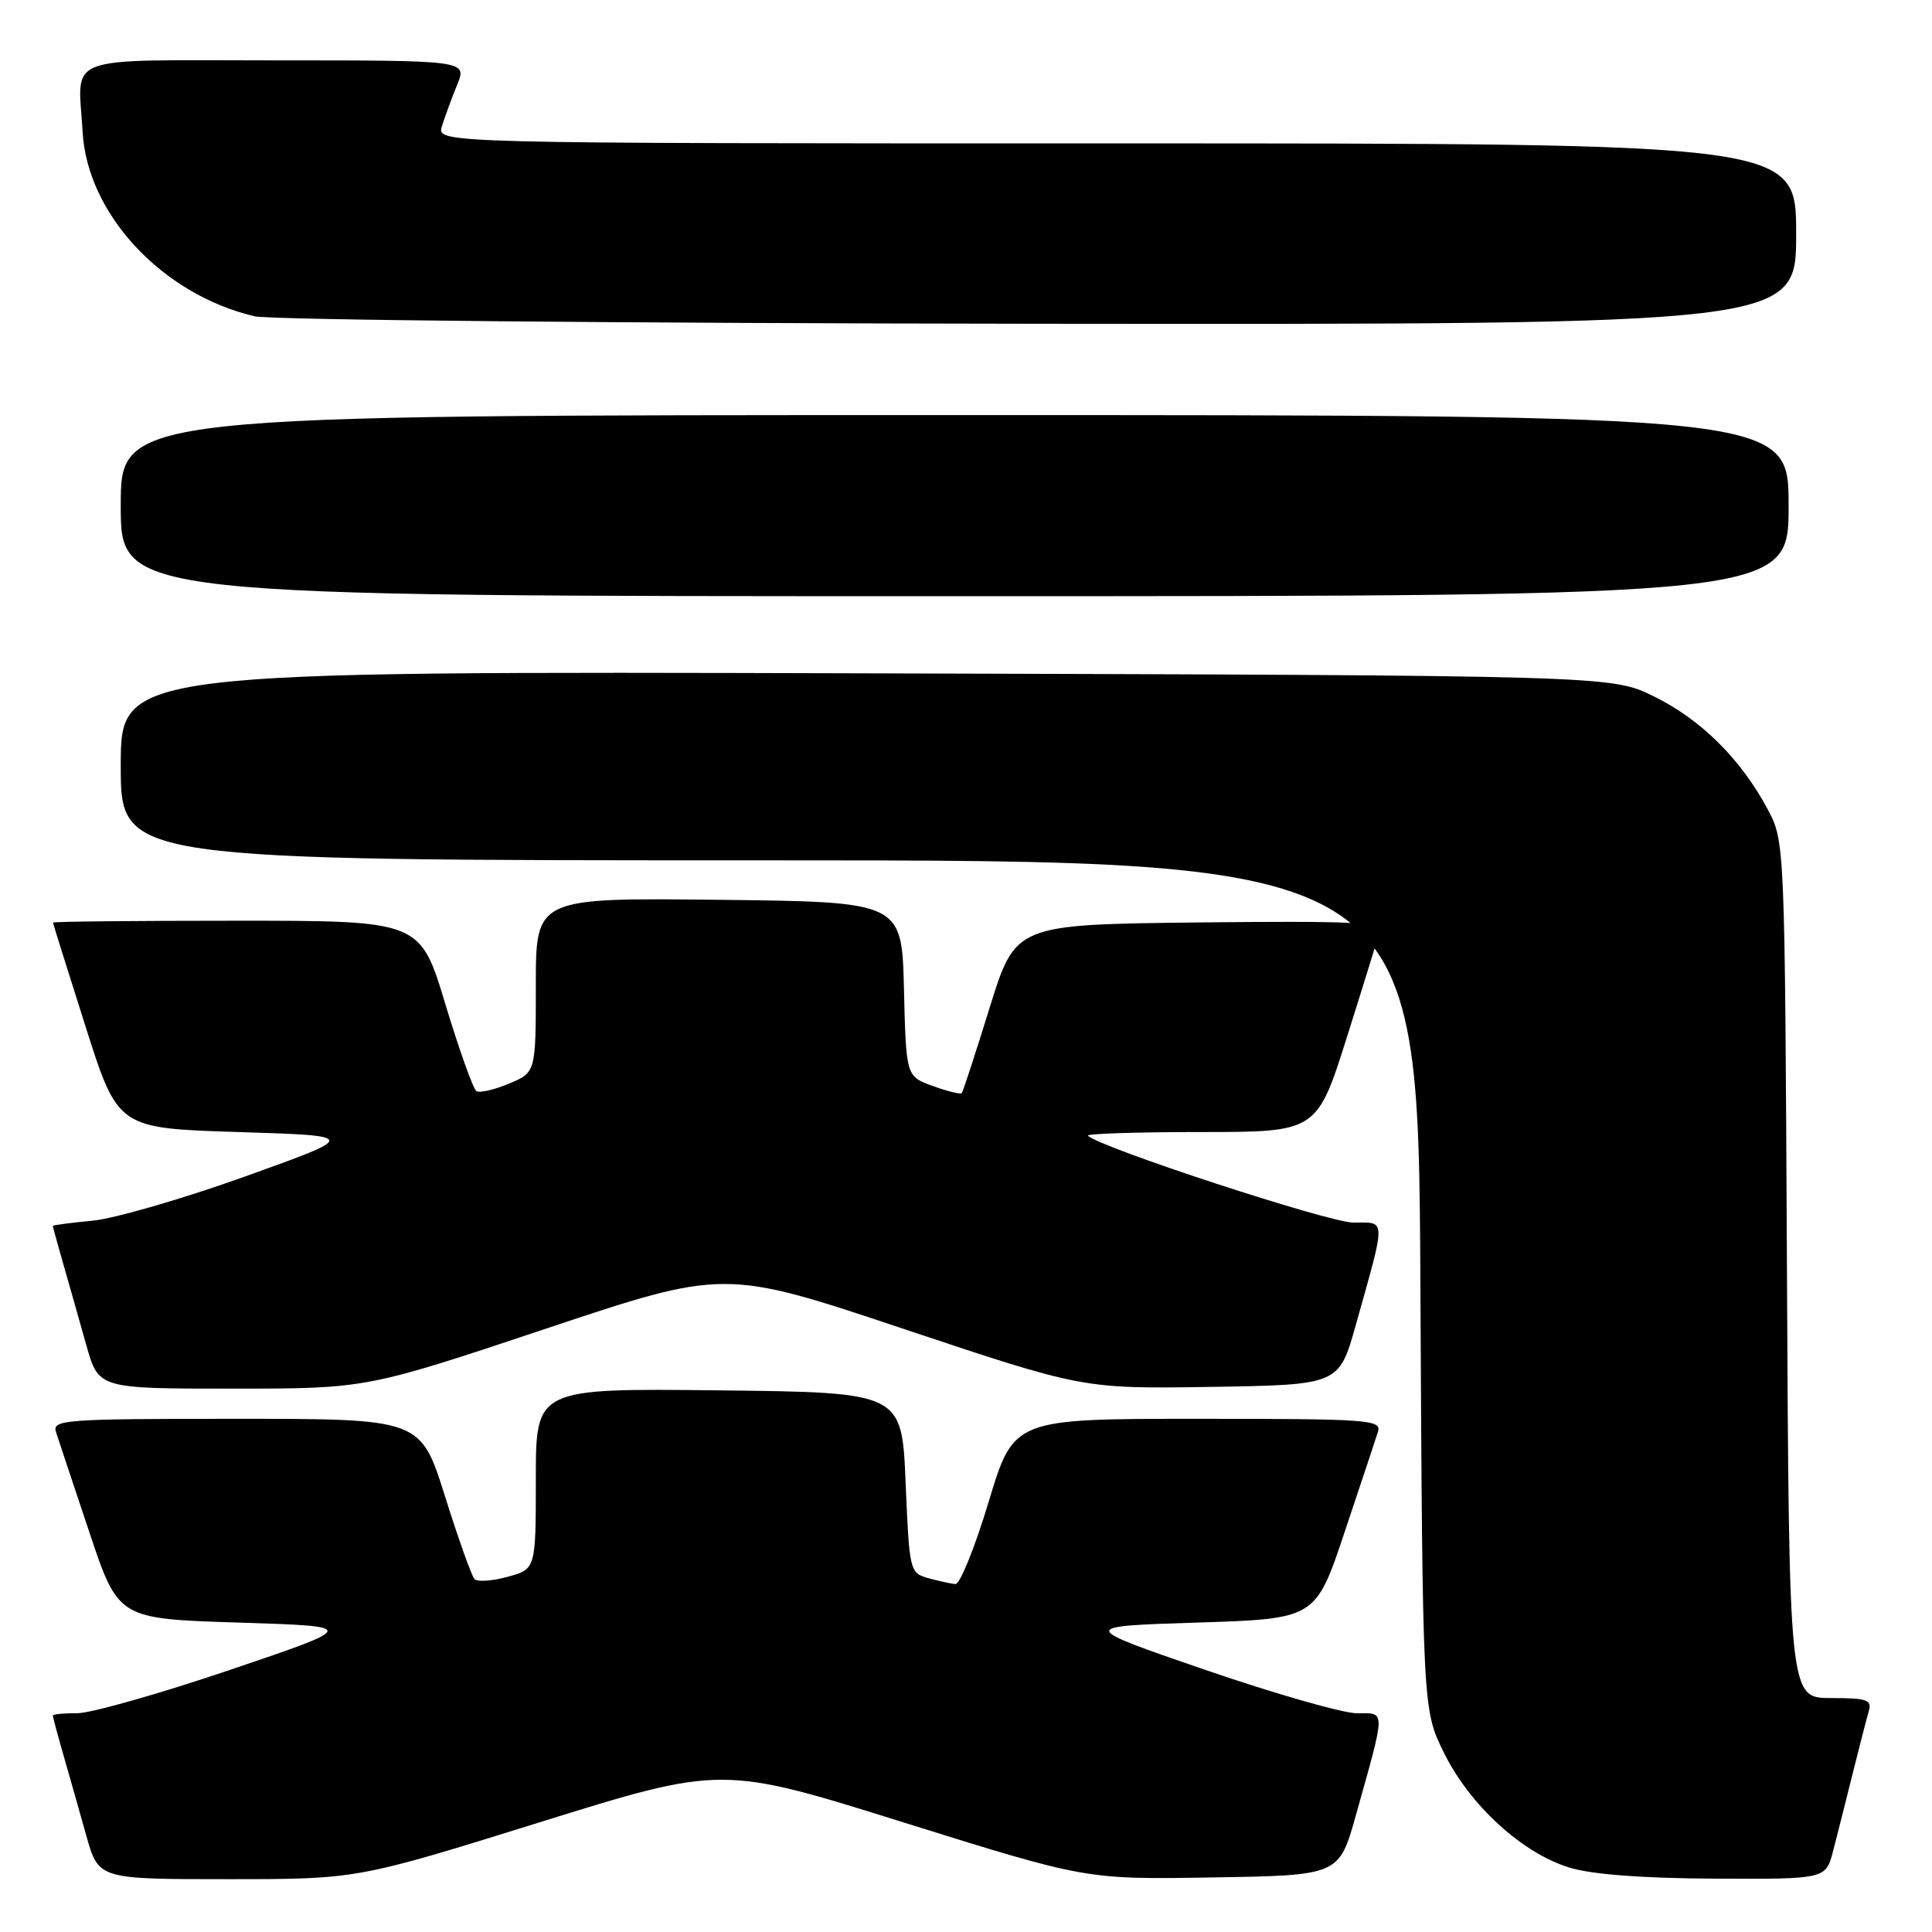 <?xml version="1.0" encoding="UTF-8" standalone="no"?>
<!DOCTYPE svg PUBLIC "-//W3C//DTD SVG 1.1//EN" "http://www.w3.org/Graphics/SVG/1.1/DTD/svg11.dtd" >
<svg xmlns="http://www.w3.org/2000/svg" xmlns:xlink="http://www.w3.org/1999/xlink" version="1.1" viewBox="0 0 256 256">
 <g >
 <path fill="currentColor"
d=" M 71.49 241.47 C 95.66 233.94 95.66 233.94 119.79 241.50 C 143.93 249.05 143.93 249.05 160.68 248.77 C 177.43 248.50 177.43 248.50 179.67 240.50 C 183.65 226.30 183.64 227.00 179.83 227.02 C 178.00 227.03 168.95 224.44 159.71 221.27 C 142.93 215.50 142.93 215.50 158.63 215.00 C 174.33 214.50 174.33 214.50 178.17 203.00 C 180.29 196.68 182.27 190.71 182.58 189.75 C 183.10 188.12 181.52 188.00 158.72 188.00 C 134.32 188.00 134.32 188.00 131.00 199.00 C 129.18 205.05 127.19 209.96 126.59 209.90 C 125.99 209.85 124.38 209.49 123.00 209.11 C 120.55 208.43 120.49 208.18 120.00 196.46 C 119.50 184.50 119.50 184.50 95.25 184.23 C 71.00 183.96 71.00 183.96 71.00 195.94 C 71.00 207.91 71.00 207.91 67.28 208.93 C 65.23 209.50 63.25 209.63 62.87 209.23 C 62.49 208.83 60.73 203.89 58.96 198.25 C 55.73 188.00 55.73 188.00 31.30 188.00 C 8.48 188.00 6.90 188.12 7.42 189.75 C 7.73 190.71 9.71 196.68 11.83 203.00 C 15.67 214.50 15.67 214.50 31.59 215.00 C 47.50 215.50 47.50 215.50 30.50 221.26 C 21.15 224.43 12.04 227.01 10.25 227.01 C 8.46 227.00 7.00 227.14 7.00 227.32 C 7.00 227.49 7.63 229.86 8.41 232.57 C 9.19 235.28 10.55 240.09 11.44 243.25 C 13.06 249.00 13.06 249.00 30.19 249.00 C 47.33 249.00 47.33 249.00 71.49 241.47 Z  M 242.90 245.25 C 243.44 243.19 244.60 238.57 245.49 235.00 C 246.38 231.43 247.34 227.71 247.62 226.75 C 248.07 225.23 247.40 225.00 242.60 225.00 C 237.06 225.00 237.06 225.00 236.78 168.25 C 236.50 111.50 236.50 111.50 234.21 107.20 C 230.67 100.59 225.38 95.33 219.16 92.28 C 213.50 89.50 213.50 89.50 114.75 89.22 C 16.00 88.94 16.00 88.94 16.00 101.47 C 16.00 114.00 16.00 114.00 101.96 114.00 C 187.92 114.00 187.92 114.00 188.21 170.25 C 188.50 226.50 188.50 226.50 191.31 232.21 C 194.71 239.15 201.65 245.52 207.91 247.45 C 210.92 248.38 217.55 248.88 227.21 248.93 C 241.92 249.00 241.92 249.00 242.90 245.25 Z  M 72.27 176.08 C 96.00 168.15 96.00 168.15 119.75 176.09 C 143.50 184.03 143.50 184.03 160.47 183.77 C 177.43 183.50 177.43 183.50 179.67 175.50 C 183.70 161.12 183.72 162.00 179.32 162.00 C 176.12 162.00 145.72 152.05 144.16 150.49 C 143.89 150.22 150.60 150.00 159.08 150.00 C 174.50 150.00 174.50 150.00 178.50 137.34 C 180.70 130.38 182.65 124.07 182.83 123.32 C 183.10 122.20 178.94 122.01 158.86 122.23 C 134.56 122.50 134.56 122.50 131.14 133.50 C 129.27 139.55 127.60 144.65 127.44 144.84 C 127.28 145.03 125.55 144.61 123.60 143.90 C 120.06 142.62 120.06 142.62 119.78 131.06 C 119.50 119.50 119.50 119.50 95.25 119.23 C 71.00 118.96 71.00 118.96 71.00 130.53 C 71.00 142.10 71.00 142.10 67.46 143.58 C 65.51 144.40 63.56 144.85 63.13 144.58 C 62.70 144.31 60.85 139.12 59.01 133.05 C 55.68 122.00 55.68 122.00 31.34 122.00 C 17.95 122.00 7.01 122.11 7.02 122.25 C 7.03 122.39 8.97 128.57 11.33 136.00 C 15.62 149.50 15.62 149.50 31.56 150.00 C 47.50 150.50 47.50 150.50 32.50 155.88 C 24.25 158.84 15.14 161.48 12.25 161.75 C 9.36 162.02 7.00 162.34 7.00 162.44 C 7.00 162.55 7.63 164.86 8.41 167.57 C 9.19 170.28 10.55 175.09 11.44 178.25 C 13.06 184.00 13.06 184.00 30.80 184.00 C 48.55 184.00 48.55 184.00 72.27 176.08 Z  M 237.00 67.00 C 237.00 55.00 237.00 55.00 126.50 55.00 C 16.00 55.00 16.00 55.00 16.00 67.00 C 16.00 79.00 16.00 79.00 126.50 79.00 C 237.00 79.00 237.00 79.00 237.00 67.00 Z  M 238.00 31.00 C 238.00 19.00 238.00 19.00 147.93 19.00 C 57.87 19.00 57.87 19.00 58.55 16.75 C 58.93 15.51 59.84 13.04 60.57 11.25 C 61.90 8.00 61.90 8.00 36.45 8.00 C 7.83 8.00 10.35 7.06 10.95 17.50 C 11.57 28.39 21.51 39.03 33.73 41.91 C 35.81 42.40 82.61 42.84 137.75 42.90 C 238.00 43.00 238.00 43.00 238.00 31.00 Z "/>
</g>
</svg>
